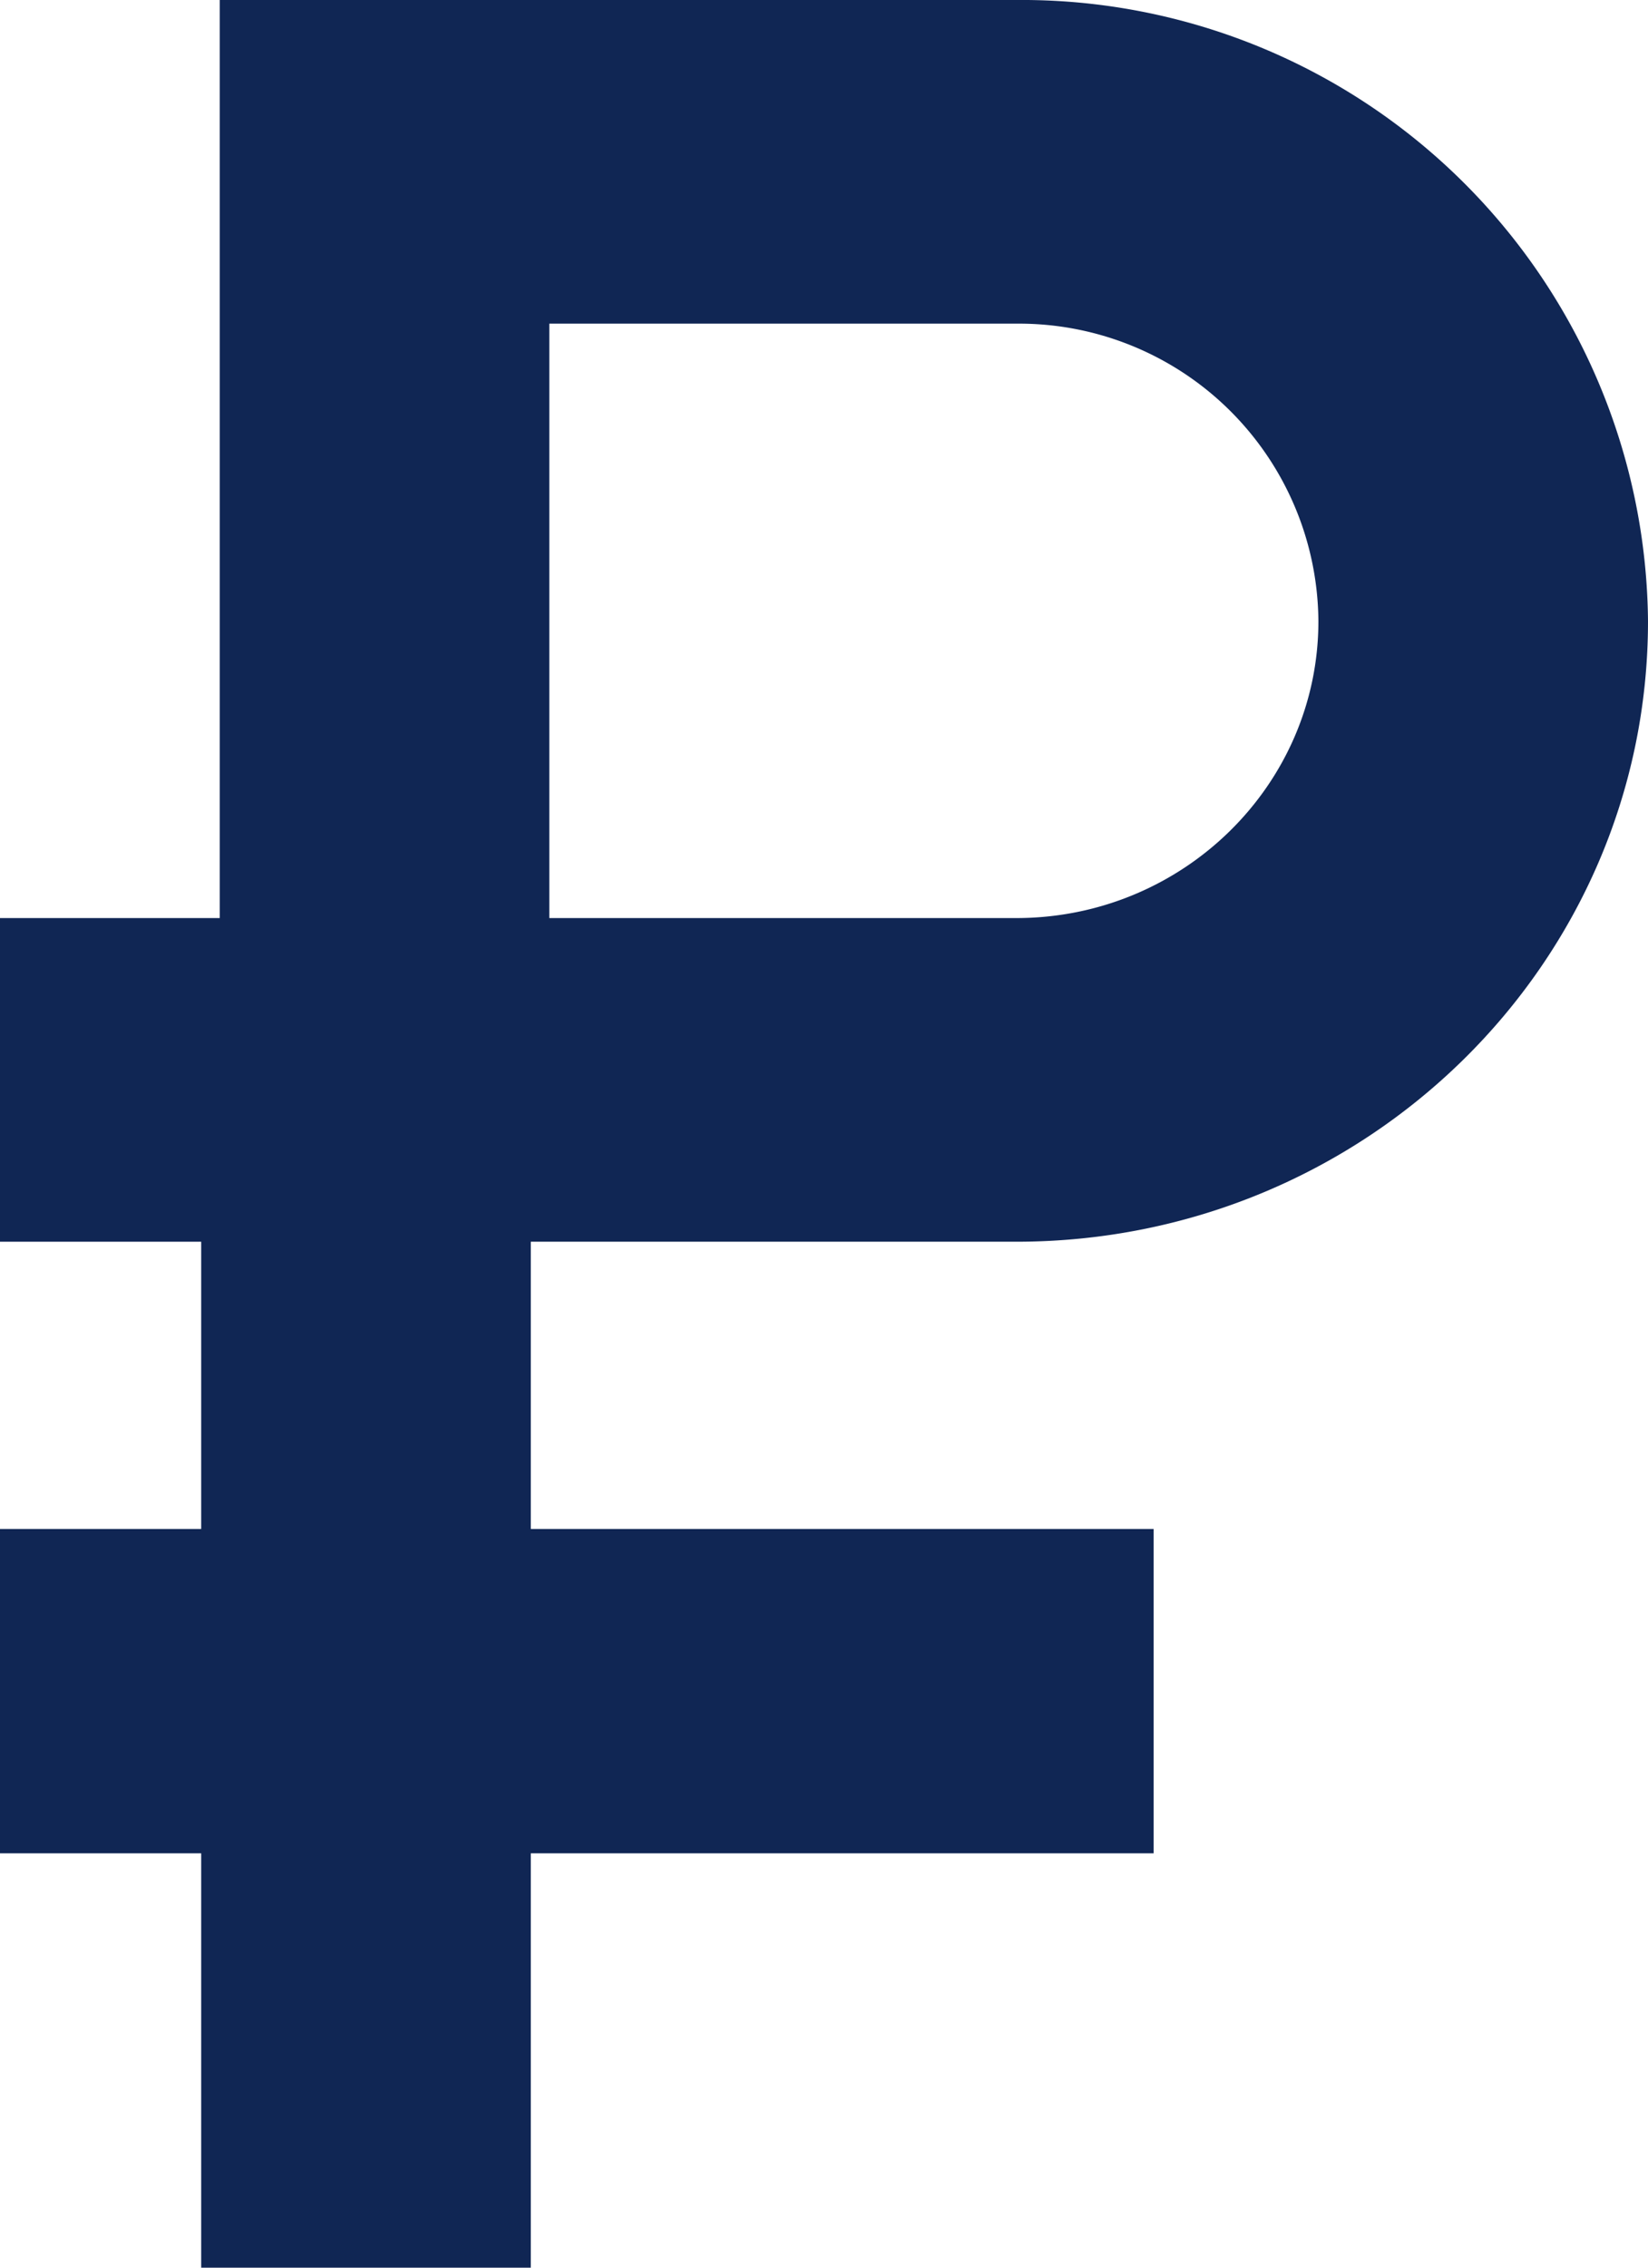 <svg xmlns="http://www.w3.org/2000/svg" width="24" height="33" fill="none"><path fill="#102654" fill-rule="evenodd" d="M14.8 4.71H8v8.65h6.8c2.43 0 4.4-1.94 4.4-4.32a4.36 4.36 0 0 0-4.4-4.33ZM3.2 0v18.07h11.6c5.08 0 9.2-4.04 9.2-9.03A9.12 9.12 0 0 0 14.8 0H3.2Z" clip-rule="evenodd"/><path fill="#102654" fill-rule="evenodd" d="M0 13.36h4.8v4.71H0v-4.71Z" clip-rule="evenodd"/><path fill="#102654" fill-rule="evenodd" d="M2.93 22.25v-8.1h4.8v8.1h9.07v4.72H7.73V33h-4.8v-6.03H0v-4.72h2.93Z" clip-rule="evenodd"/></svg>